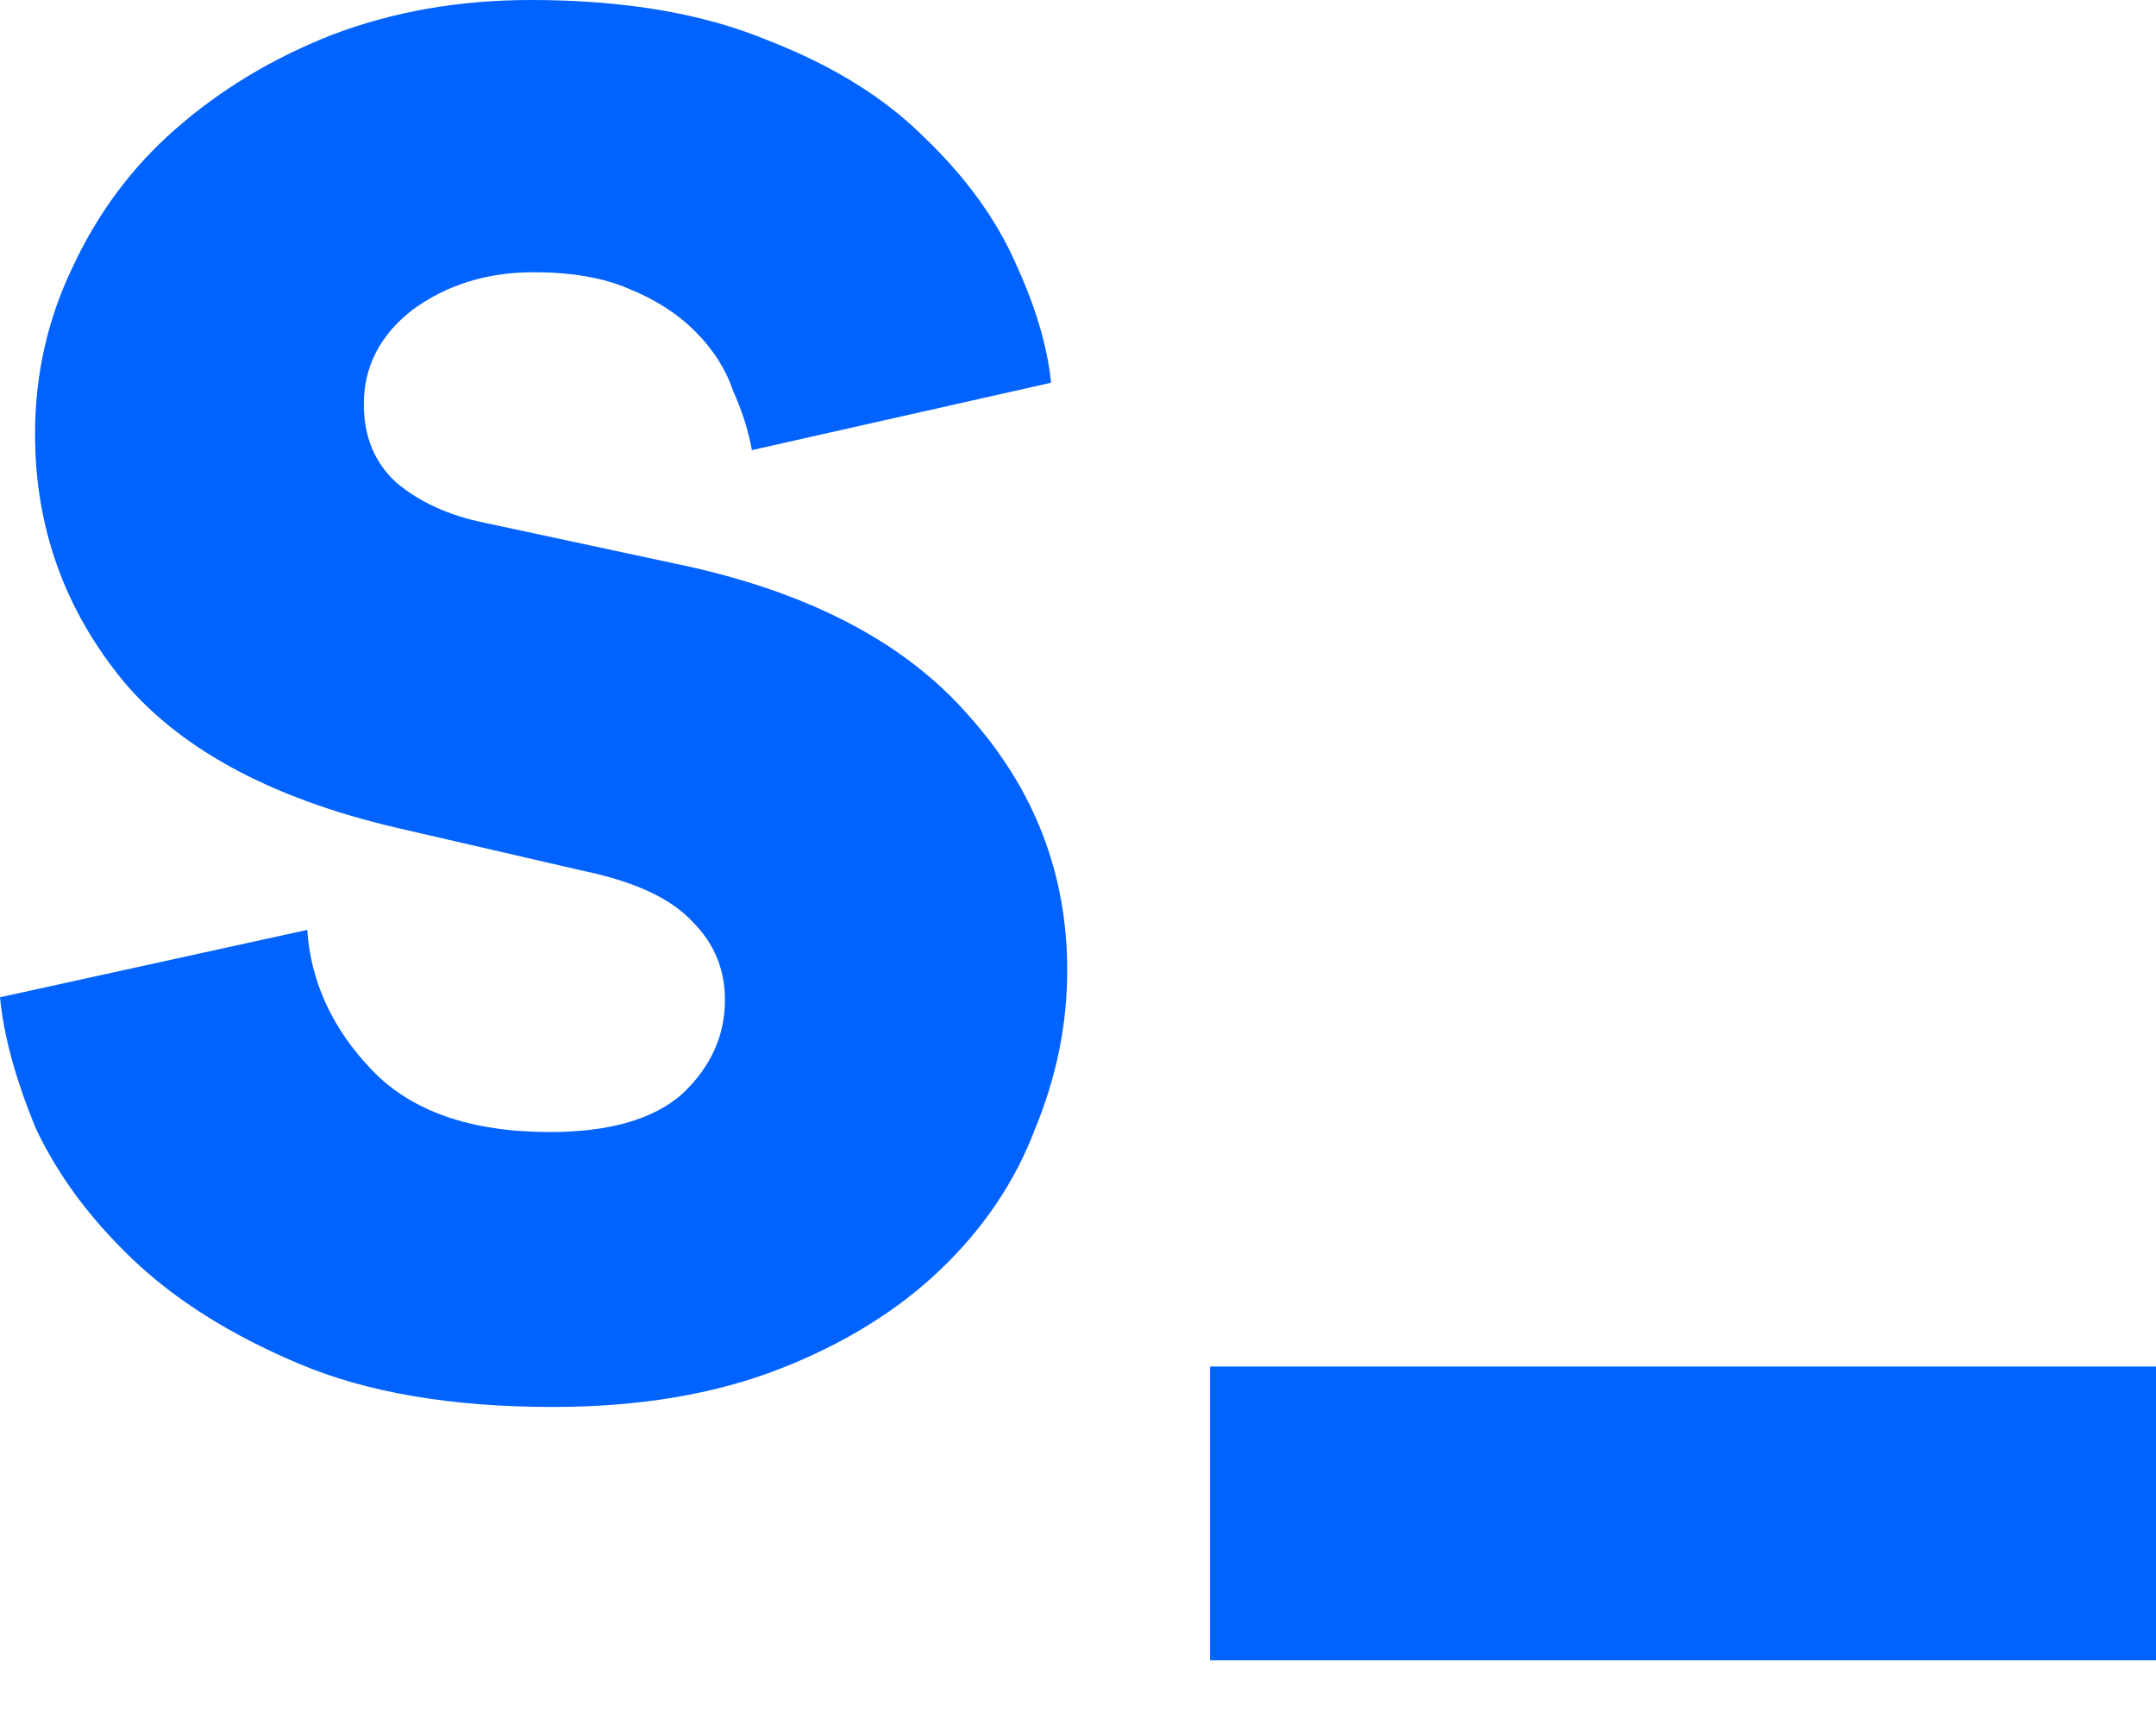 <svg width="20" height="16" viewBox="0 0 20 16" fill="none" xmlns="http://www.w3.org/2000/svg">
<path d="M2.85 8.625C2.883 9.108 3.083 9.542 3.45 9.925C3.817 10.308 4.367 10.5 5.1 10.5C5.65 10.5 6.058 10.383 6.325 10.15C6.592 9.9 6.725 9.608 6.725 9.275C6.725 8.992 6.625 8.75 6.425 8.55C6.225 8.333 5.883 8.175 5.4 8.075L3.775 7.7C2.575 7.433 1.7 6.975 1.15 6.325C0.6 5.658 0.325 4.892 0.325 4.025C0.325 3.475 0.442 2.958 0.675 2.475C0.908 1.975 1.225 1.55 1.625 1.2C2.042 0.833 2.525 0.542 3.075 0.325C3.642 0.108 4.258 0 4.925 0C5.792 0 6.525 0.125 7.125 0.375C7.725 0.608 8.208 0.908 8.575 1.275C8.958 1.642 9.242 2.033 9.425 2.45C9.608 2.85 9.717 3.217 9.75 3.55L6.975 4.175C6.942 3.992 6.883 3.808 6.8 3.625C6.733 3.425 6.617 3.242 6.45 3.075C6.283 2.908 6.075 2.775 5.825 2.675C5.592 2.575 5.3 2.525 4.95 2.525C4.517 2.525 4.142 2.642 3.825 2.875C3.525 3.108 3.375 3.4 3.375 3.75C3.375 4.05 3.475 4.292 3.675 4.475C3.892 4.658 4.167 4.783 4.5 4.85L6.25 5.225C7.467 5.475 8.375 5.942 8.975 6.625C9.592 7.308 9.9 8.1 9.9 9C9.9 9.5 9.8 9.992 9.6 10.475C9.417 10.958 9.125 11.392 8.725 11.775C8.325 12.158 7.825 12.467 7.225 12.7C6.625 12.933 5.925 13.05 5.125 13.05C4.192 13.05 3.408 12.917 2.775 12.65C2.142 12.383 1.625 12.058 1.225 11.675C0.825 11.292 0.525 10.883 0.325 10.45C0.142 10 0.033 9.6 0 9.25L2.85 8.625Z" fill="#0062FF"/>
<path d="M11.225 15.4V12.675H20V15.4H11.225Z" fill="#0062FF"/>
</svg>

